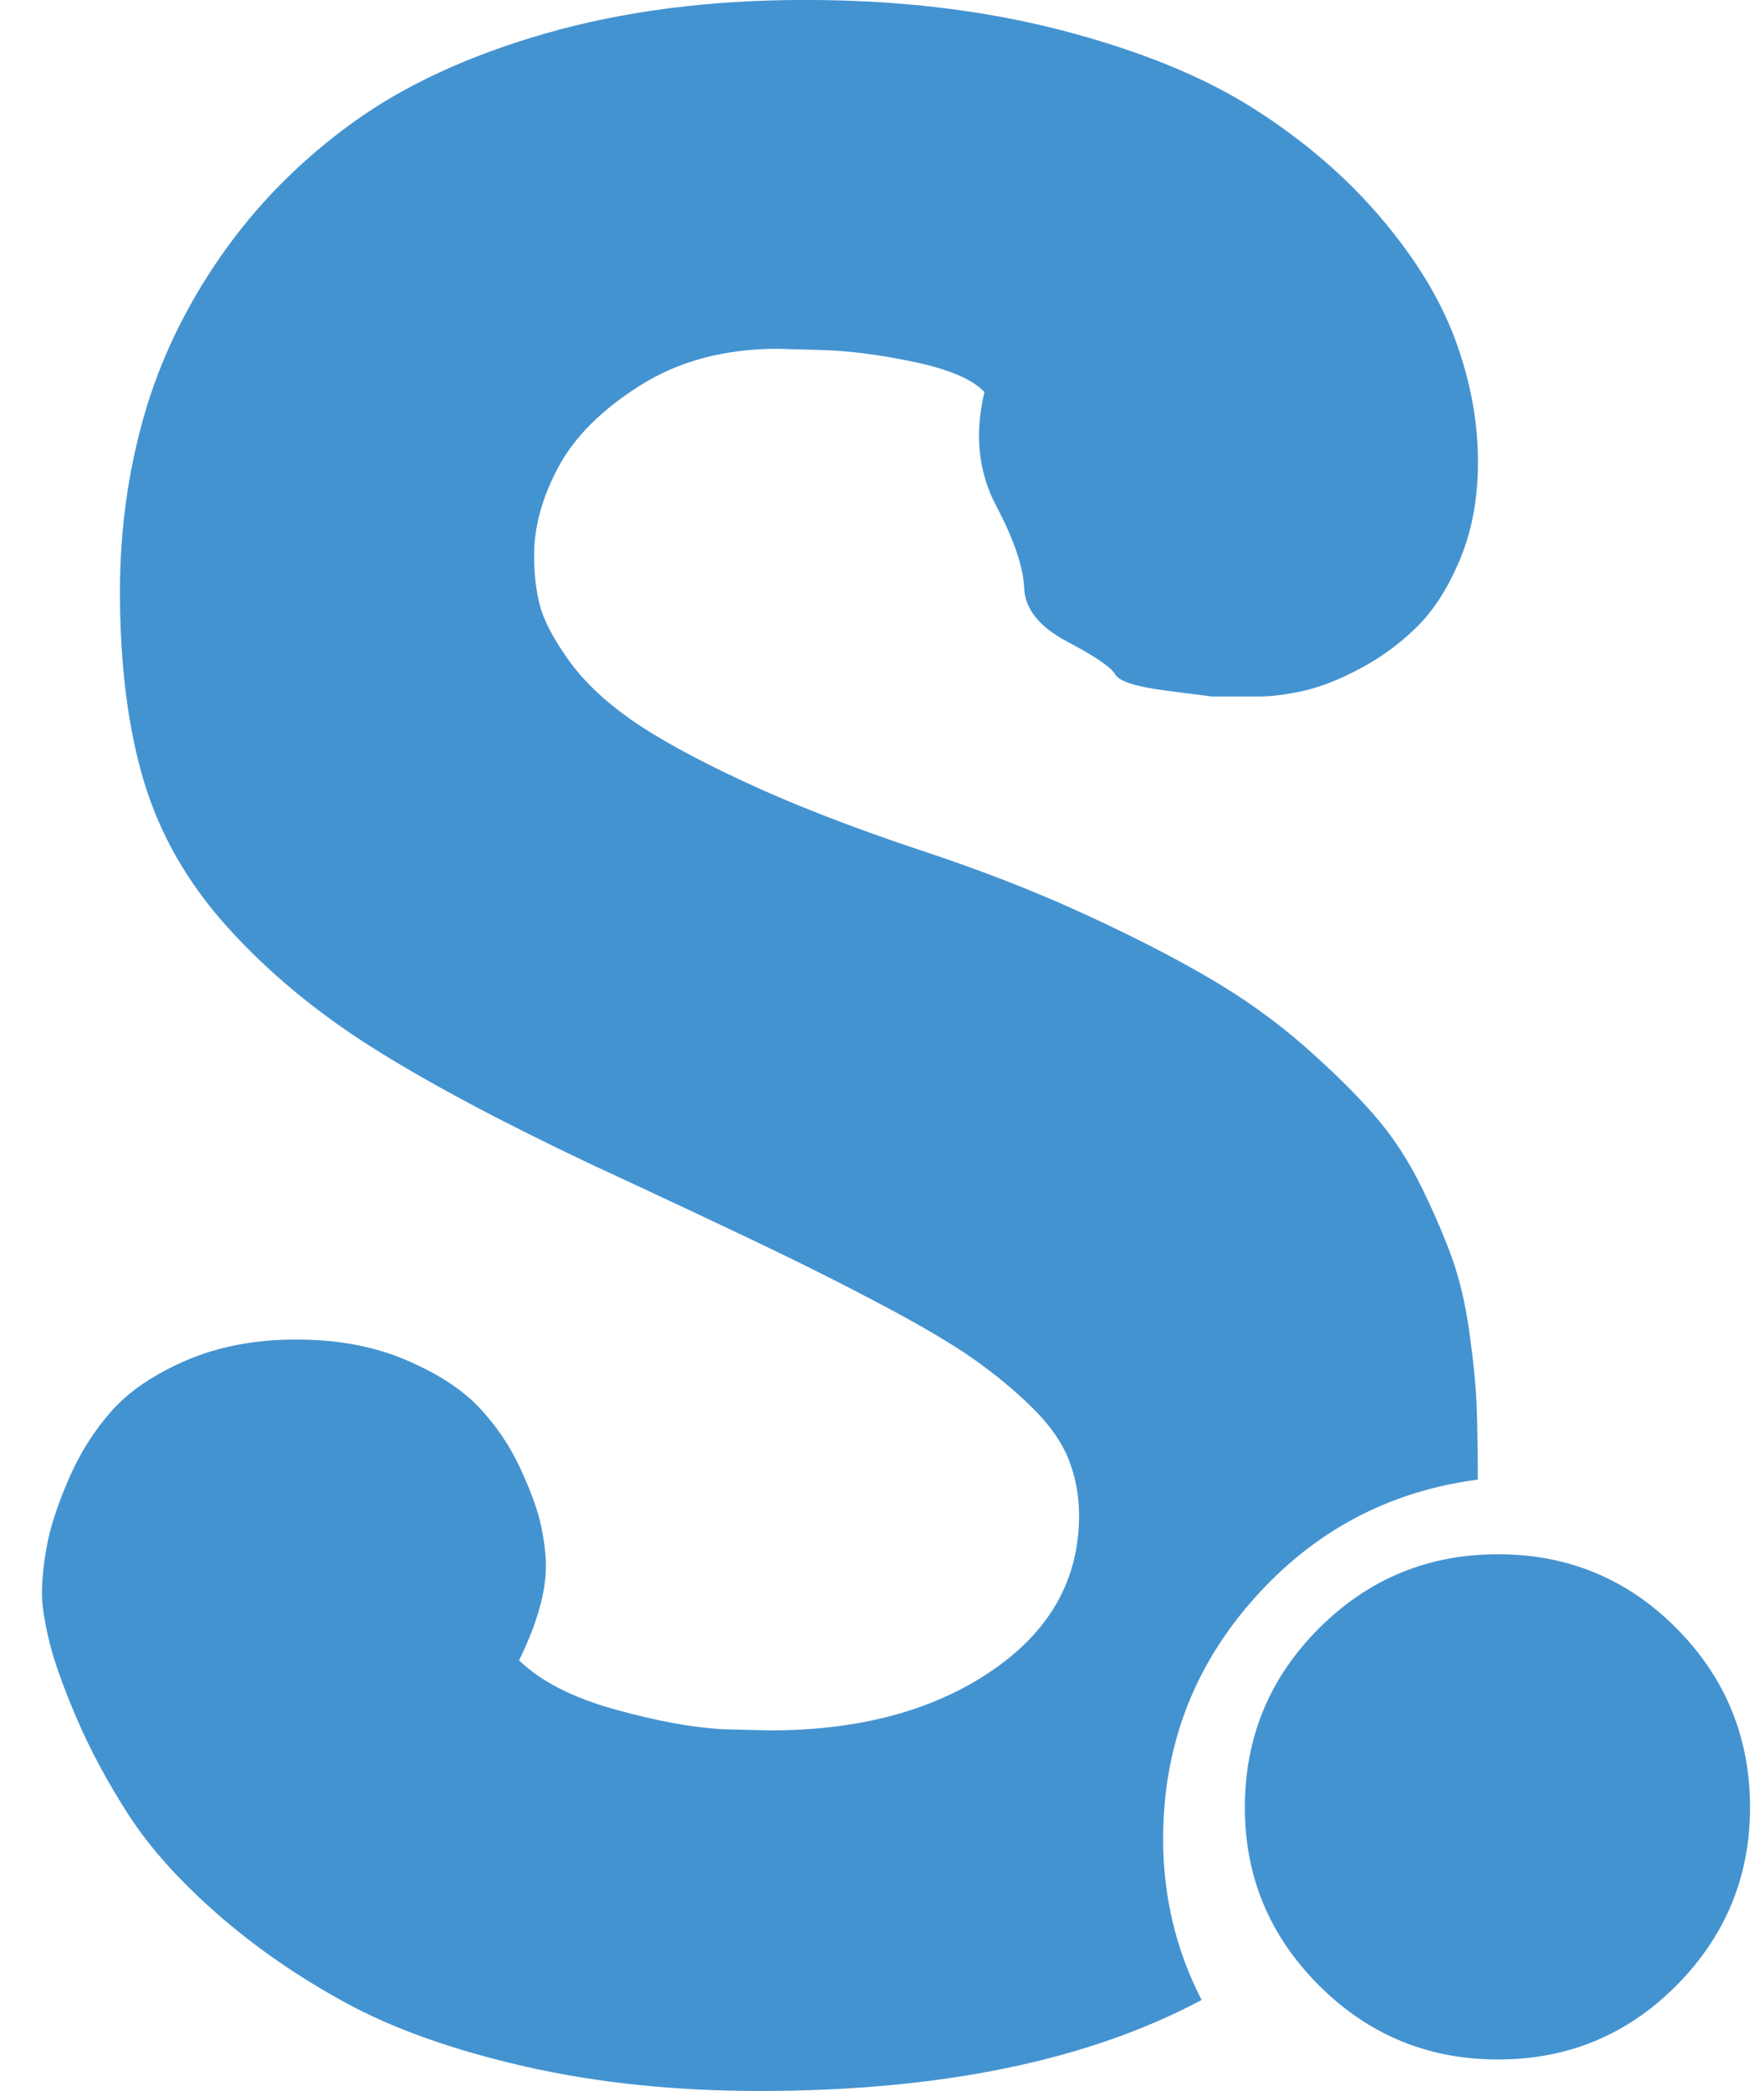 <?xml version="1.0" encoding="utf-8"?>
<!-- Generated by IcoMoon.io -->
<!DOCTYPE svg PUBLIC "-//W3C//DTD SVG 1.1//EN" "http://www.w3.org/Graphics/SVG/1.1/DTD/svg11.dtd">
<svg version="1.1" xmlns="http://www.w3.org/2000/svg" xmlns:xlink="http://www.w3.org/1999/xlink" width="27" height="32" viewBox="0 0 27 32">
<path fill="#4493d1" d="M26.786 27.661q0 1.589-1.125 2.723t-2.732 1.134-2.741-1.134-1.134-2.723q0-1.607 1.134-2.741t2.741-1.134 2.732 1.134 1.125 2.741zM22.625 22.643q-2.054 0.268-3.438 1.83t-1.384 3.67q0 1.321 0.589 2.464-2.607 1.393-6.768 1.393-1.946 0-3.589-0.375t-2.741-0.973-1.973-1.366-1.357-1.518-0.795-1.482-0.42-1.188-0.107-0.705q0-0.339 0.080-0.759t0.33-1 0.652-1.036 1.143-0.777 1.688-0.321 1.679 0.313 1.125 0.732 0.634 0.946 0.312 0.875 0.071 0.598q0 0.607-0.411 1.446 0.5 0.482 1.464 0.75t1.661 0.304l0.714 0.018q2.054 0 3.393-0.911t1.339-2.375q0-0.464-0.161-0.866t-0.563-0.795-0.884-0.732-1.321-0.786-1.67-0.848-2.134-1.009q-0.5-0.232-0.768-0.357-2.071-0.982-3.339-1.786t-2.188-1.821-1.286-2.241-0.366-2.902q0-1.393 0.366-2.679t1.179-2.455 2.009-2.036 2.973-1.375 3.955-0.509q2.143 0 3.929 0.464t2.938 1.196 1.955 1.679 1.143 1.884 0.339 1.848q0 0.821-0.268 1.473t-0.652 1.036-0.866 0.643-0.875 0.348-0.696 0.089h-0.714t-0.696-0.089-0.786-0.25-0.732-0.5-0.661-0.821-0.429-1.259-0.179-1.741q-0.268-0.286-1.054-0.455t-1.446-0.188l-0.661-0.018q-1.214 0-2.098 0.554t-1.259 1.25-0.375 1.357q0 0.429 0.089 0.768t0.429 0.821 0.946 0.911 1.732 0.955 2.679 1.045q1.357 0.446 2.473 0.955t1.946 0.991 1.482 1.054 1.080 1.063 0.732 1.116 0.473 1.107 0.259 1.134 0.107 1.107 0.018 1.116z"></path>
</svg>
